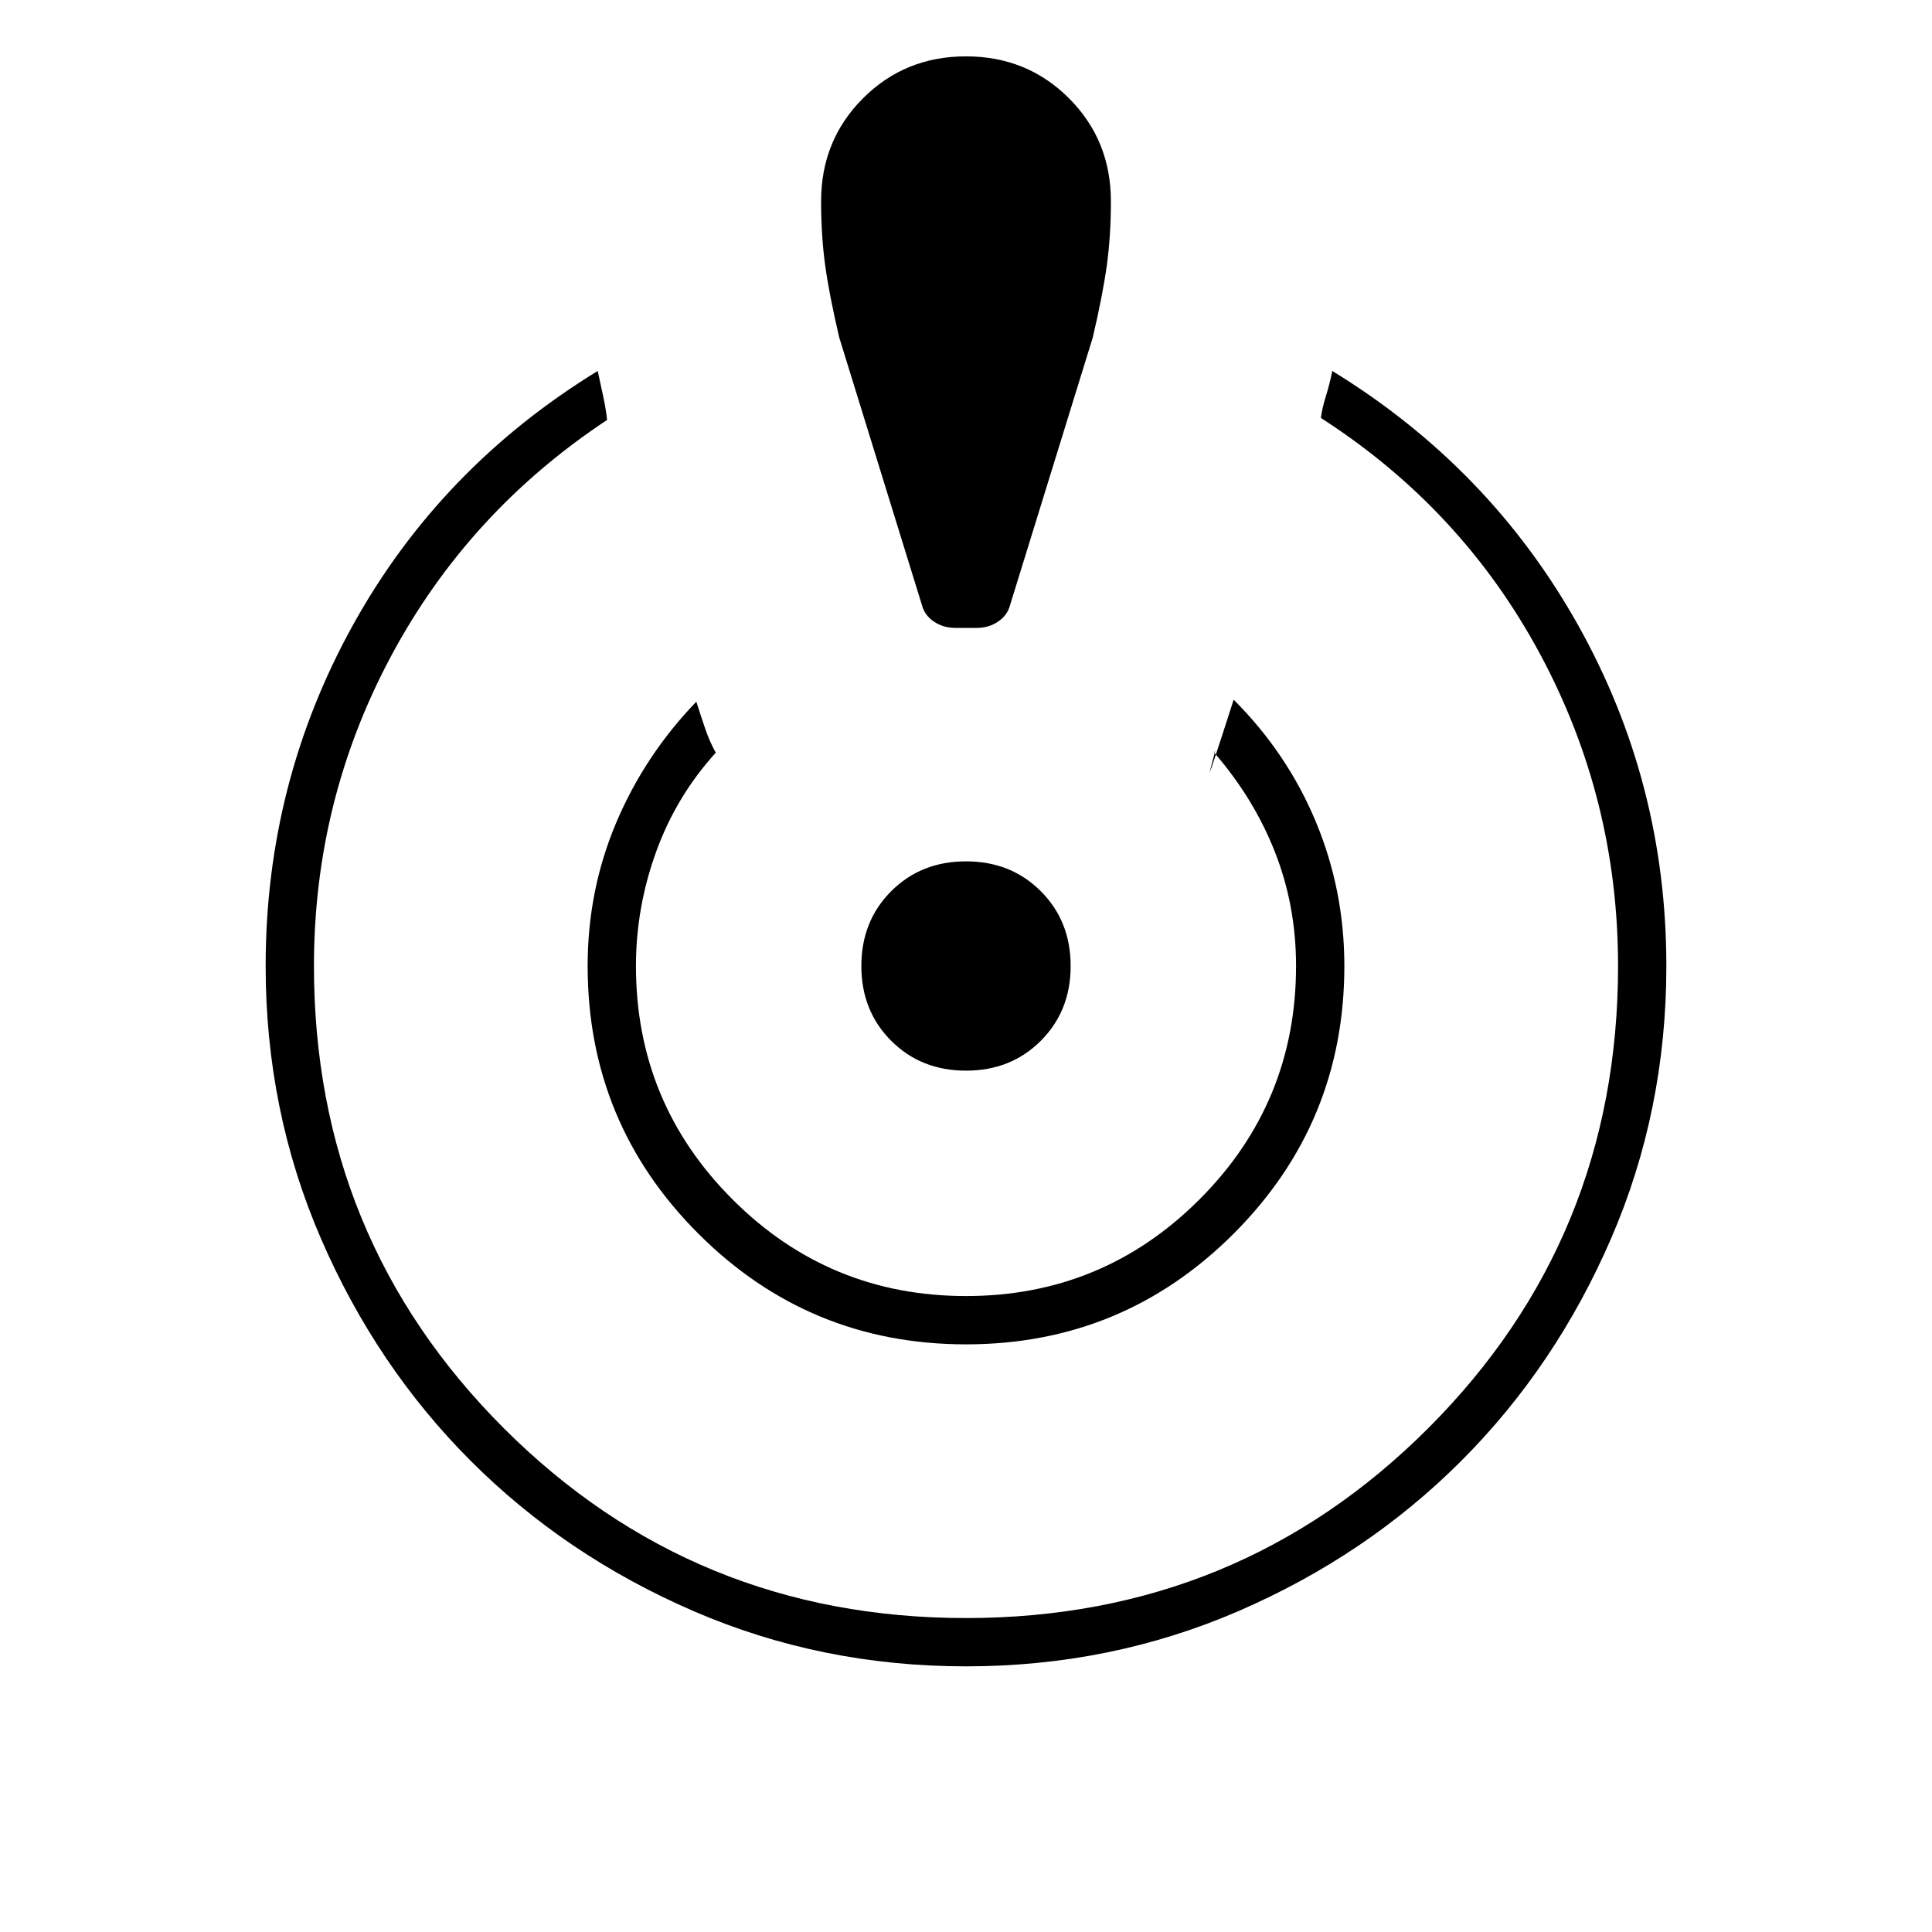 <svg xmlns="http://www.w3.org/2000/svg" height="40" viewBox="0 -960 960 960" width="40"><path d="M480-132q-72 0-135.5-27.5T234-234q-47-47-74.5-110.5T132-480q0-91 43.33-169.33Q218.67-727.67 297-775.67q1.33 6.34 2.67 12.34 1.33 6 2 12-69 45.66-107.34 117.33Q156-562.33 156-480q0 135.33 94.33 229.67Q344.67-156 480-156q135.33 0 229.67-94.33Q804-344.67 804-480q0-83-38.83-155.17-38.84-72.16-108.84-117.16.67-5 2.5-10.84 1.84-5.83 3.17-12.5 78.33 48 122.17 126.34Q828-571 828-480q0 72-27.5 135.5T726-234q-47 47-110.5 74.5T480-132Zm0-160q-78 0-133-55t-55-133q0-37.67 14.17-71.17 14.16-33.5 39.83-60.16 2.33 7.33 4.5 13.66 2.17 6.34 5.17 11.67Q336-564.33 326-536.67 316-509 316-480q0 68 48 116t116 48q68 0 116-48t48-116q0-30-10.5-56.67Q623-563.33 603.33-586q1.34-3.67-1.66 7.33T613-612.33q26.67 26.66 40.83 60.66Q668-517.67 668-480q0 78-55 133t-133 55Zm-5.33-356q-6 0-10.67-3.17-4.67-3.16-6-8.5l-41-132.66q-5-21.34-7-36-2-14.67-2-31.67 0-30.33 20.83-51.17Q449.67-932 480-932q30.33 0 51.17 20.83Q552-890.33 552-860q0 17-2 31.67-2 14.66-7 36l-41 132.66q-1.33 5.34-6 8.5-4.67 3.17-10.67 3.17h-10.66ZM480-428q-22.33 0-37.17-14.83Q428-457.67 428-480q0-22.33 14.83-37.17Q457.67-532 480-532q22.33 0 37.17 14.83Q532-502.33 532-480q0 22.33-14.83 37.17Q502.33-428 480-428Z"/></svg>